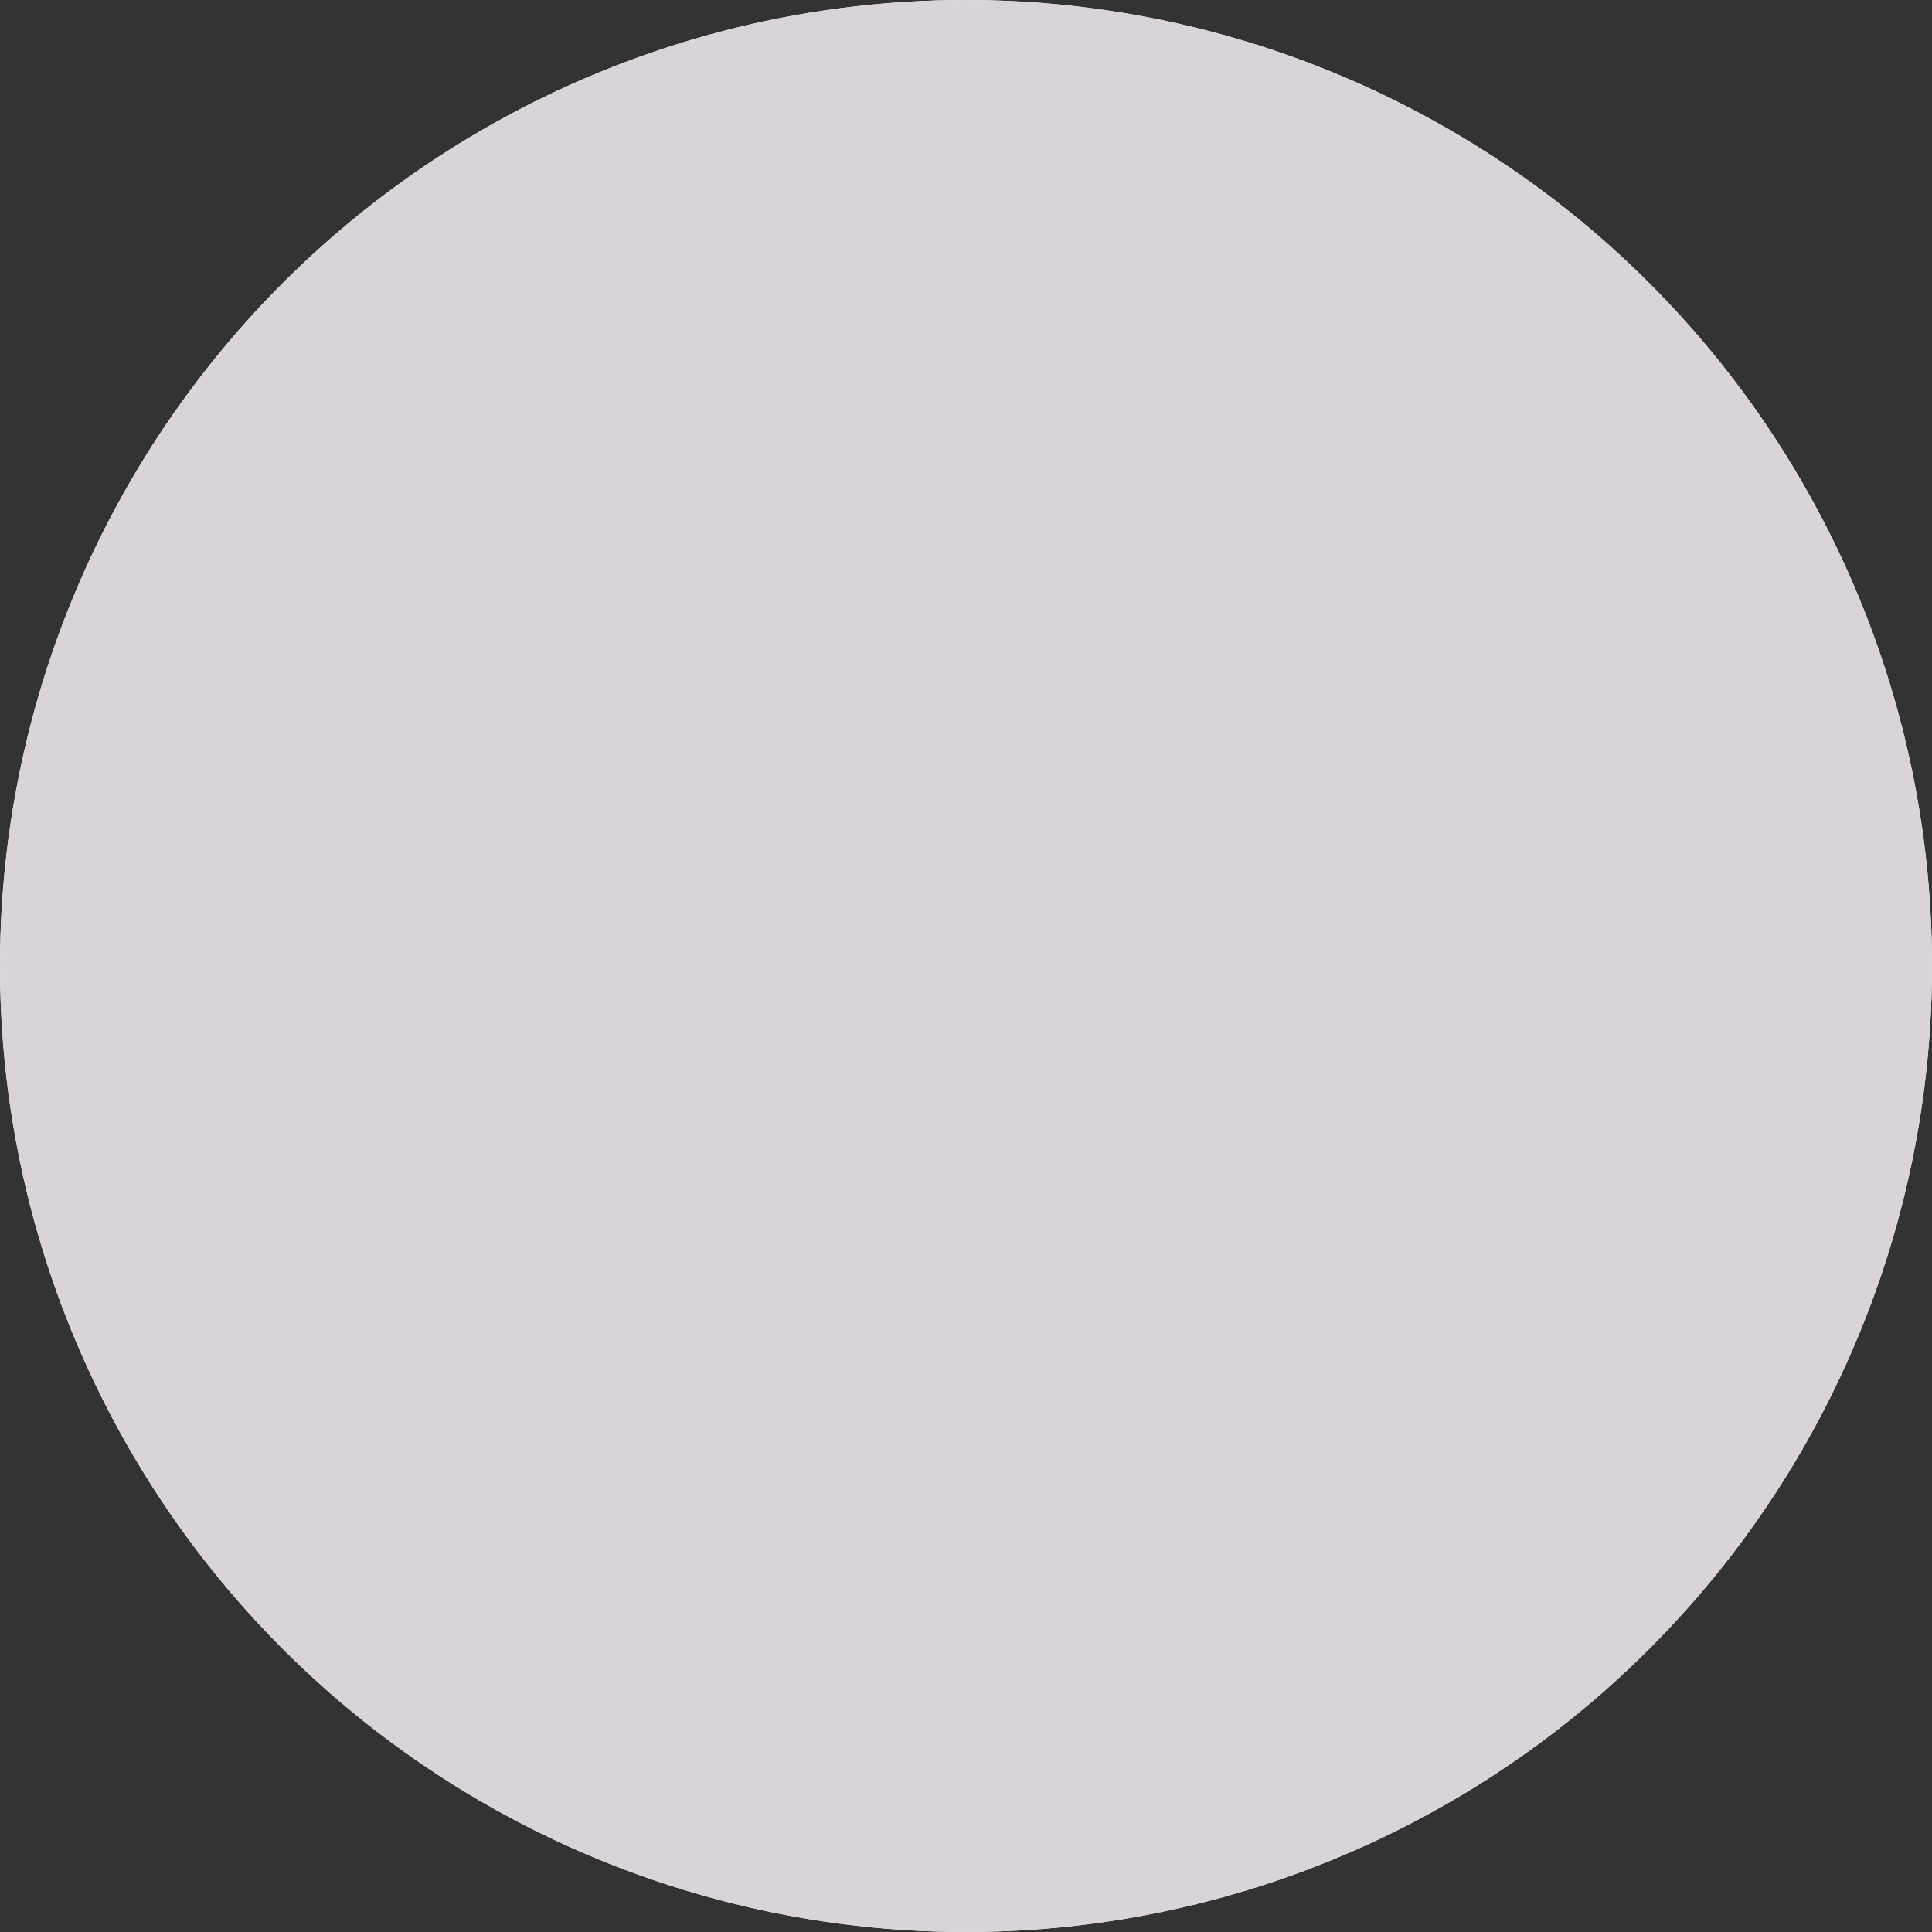 <svg xmlns="http://www.w3.org/2000/svg" viewBox="43 6481 25 25"><rect x="43" y="6481" width="25" height="25" fill="#333333" stroke="none"/><defs><style>.a{fill:#fff;}.b{fill:#dad4da;}</style></defs><g transform="translate(-260 6154)"><circle class="a" cx="12.5" cy="12.5" r="12.5" transform="translate(303 327)"/><path class="b" d="M12.5,0A12.5,12.5,0,1,0,25,12.5,12.5,12.5,0,0,0,12.5,0Z" transform="translate(303 327)"/></g></svg>